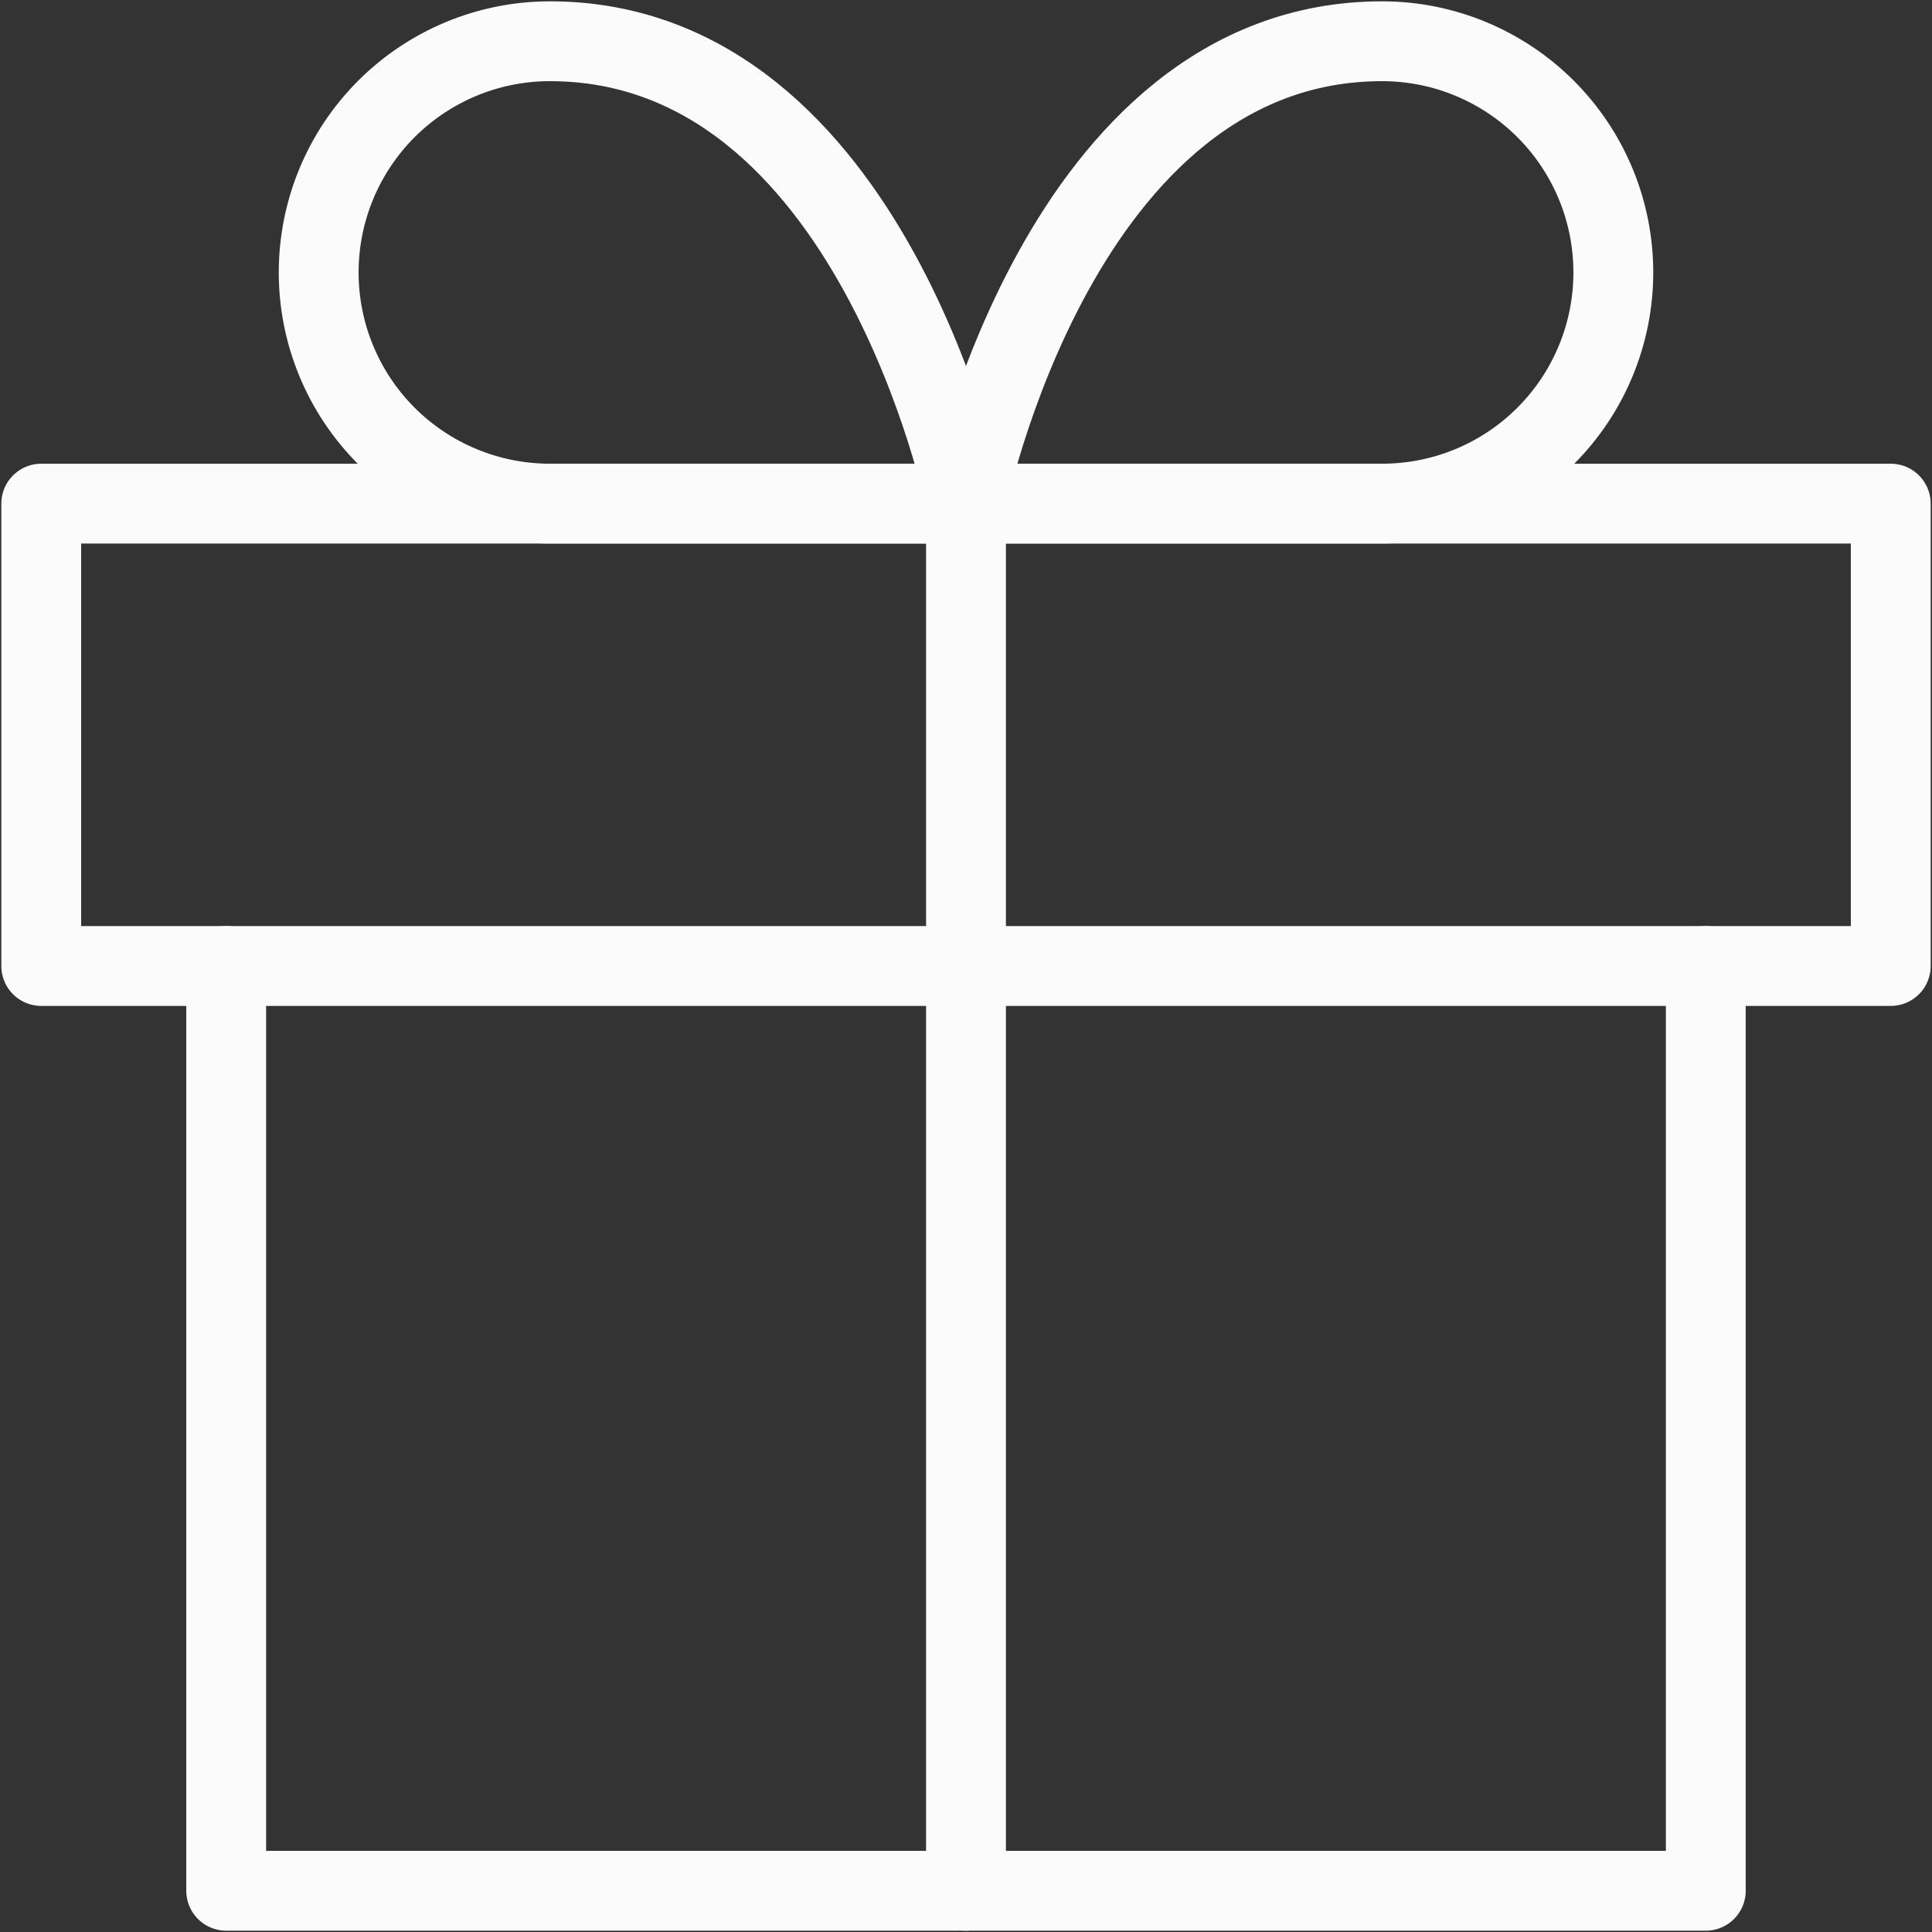 <svg width="121" height="121" viewBox="0 0 121 121" fill="none"
     xmlns="http://www.w3.org/2000/svg">
    <rect x="0" y="0" width="121" height="121" fill="#333333" stroke="none"/>
    <path d="M106.833 60.5V118.417H14.166V60.5" stroke="#FBFBFB"
          stroke-width="5" stroke-linecap="round" stroke-linejoin="round"/>
    <path d="M118.417 31.542H2.583V60.5H118.417V31.542Z" stroke="#FBFBFB"
          stroke-width="5" stroke-linecap="round" stroke-linejoin="round"/>
    <path d="M60.5 118.417V31.542" stroke="#FBFBFB" stroke-width="5"
          stroke-linecap="round" stroke-linejoin="round"/>
    <path
        d="M60.5 31.542H34.438C30.598 31.542 26.915 30.016 24.199 27.301C21.484 24.585 19.959 20.902 19.959 17.062C19.959 13.222 21.484 9.539 24.199 6.824C26.915 4.109 30.598 2.583 34.438 2.583C54.709 2.583 60.5 31.542 60.5 31.542Z"
        stroke="#FBFBFB" stroke-width="5" stroke-linecap="round"
        stroke-linejoin="round"/>
    <path
        d="M60.5 31.542H86.562C90.403 31.542 94.085 30.016 96.801 27.301C99.516 24.585 101.042 20.902 101.042 17.062C101.042 13.222 99.516 9.539 96.801 6.824C94.085 4.109 90.403 2.583 86.562 2.583C66.292 2.583 60.5 31.542 60.5 31.542Z"
        stroke="#FBFBFB" stroke-width="5" stroke-linecap="round"
        stroke-linejoin="round"/>
</svg>
